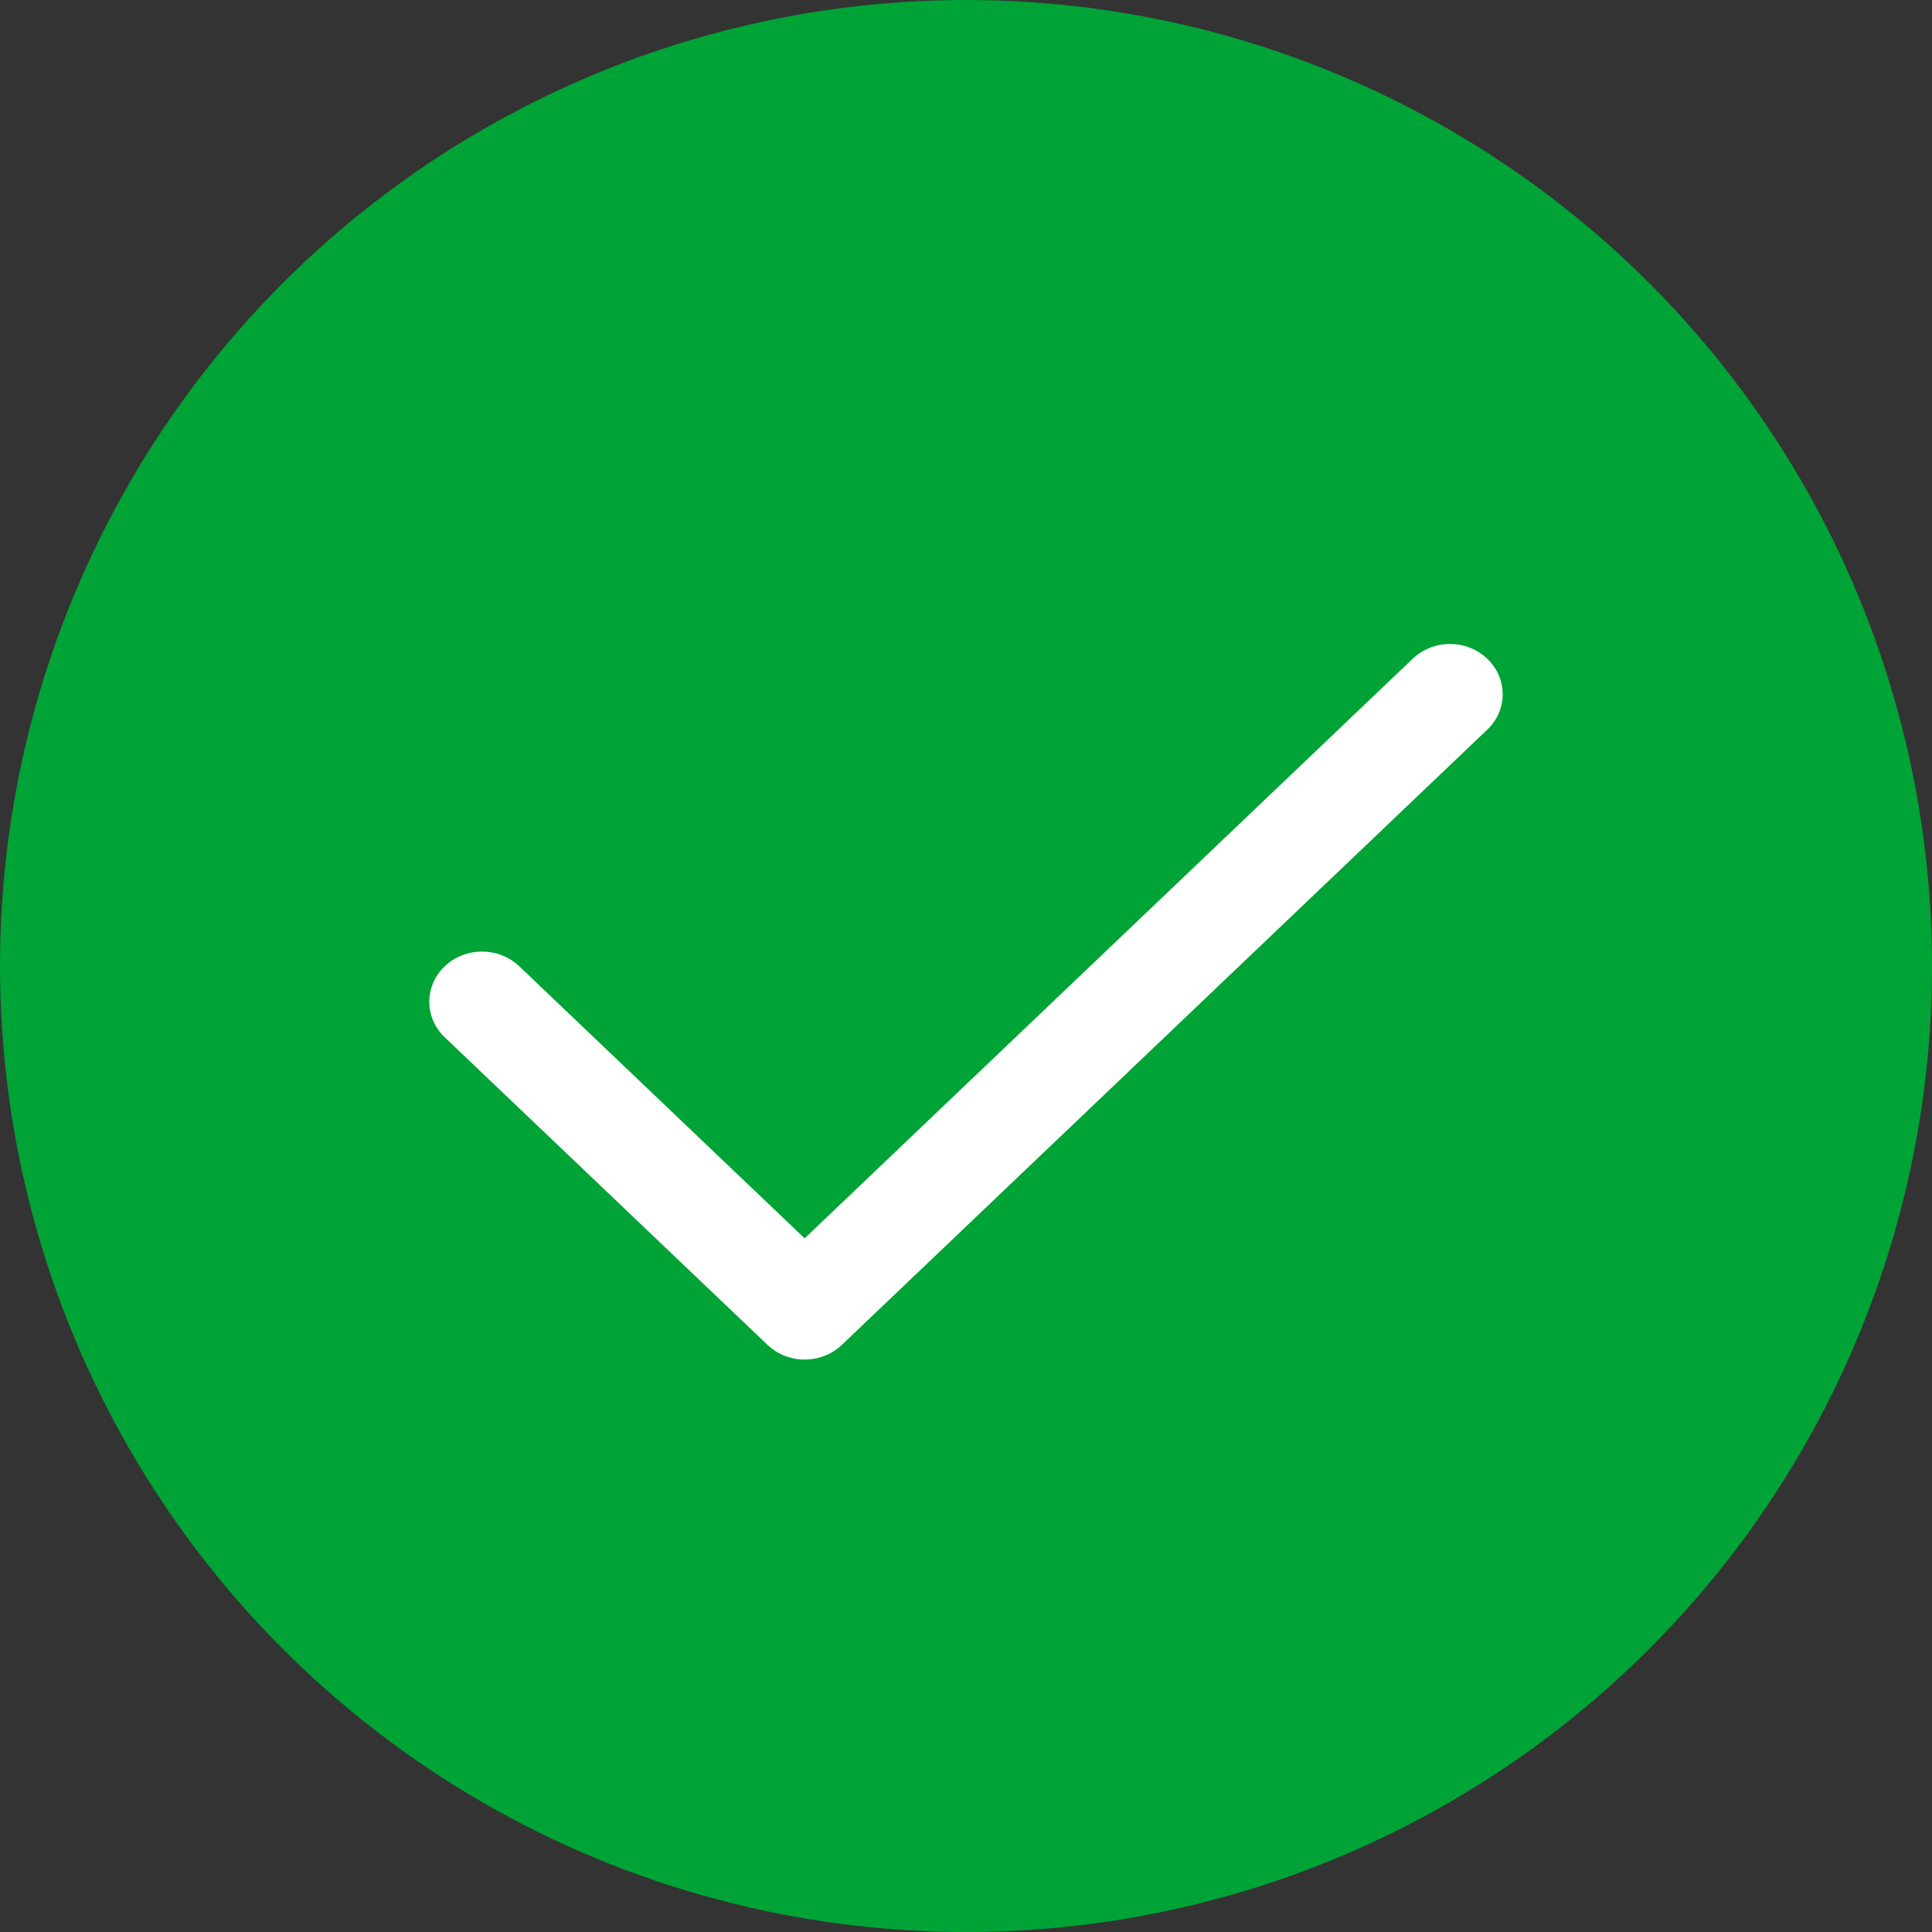 <svg xmlns="http://www.w3.org/2000/svg" width="27" height="27" viewBox="0 0 27 27">
    <rect x="0" y="0" width="27" height="27" fill="#333333" stroke="none"/>
    <g fill="none" fill-rule="evenodd">
        <circle cx="13.5" cy="13.5" r="13.5" fill="#00A335"/>
        <path fill="#FFF" fill-rule="nonzero" d="M11.245 19c-.188 0-.376-.069-.52-.206l-4.51-4.298c-.287-.274-.287-.718 0-.992.289-.274.754-.274 1.042 0l3.988 3.802 8.498-8.1c.288-.275.753-.275 1.041 0 .288.274.288.718 0 .992l-9.018 8.596c-.144.137-.332.206-.52.206z"/>
    </g>
</svg>
